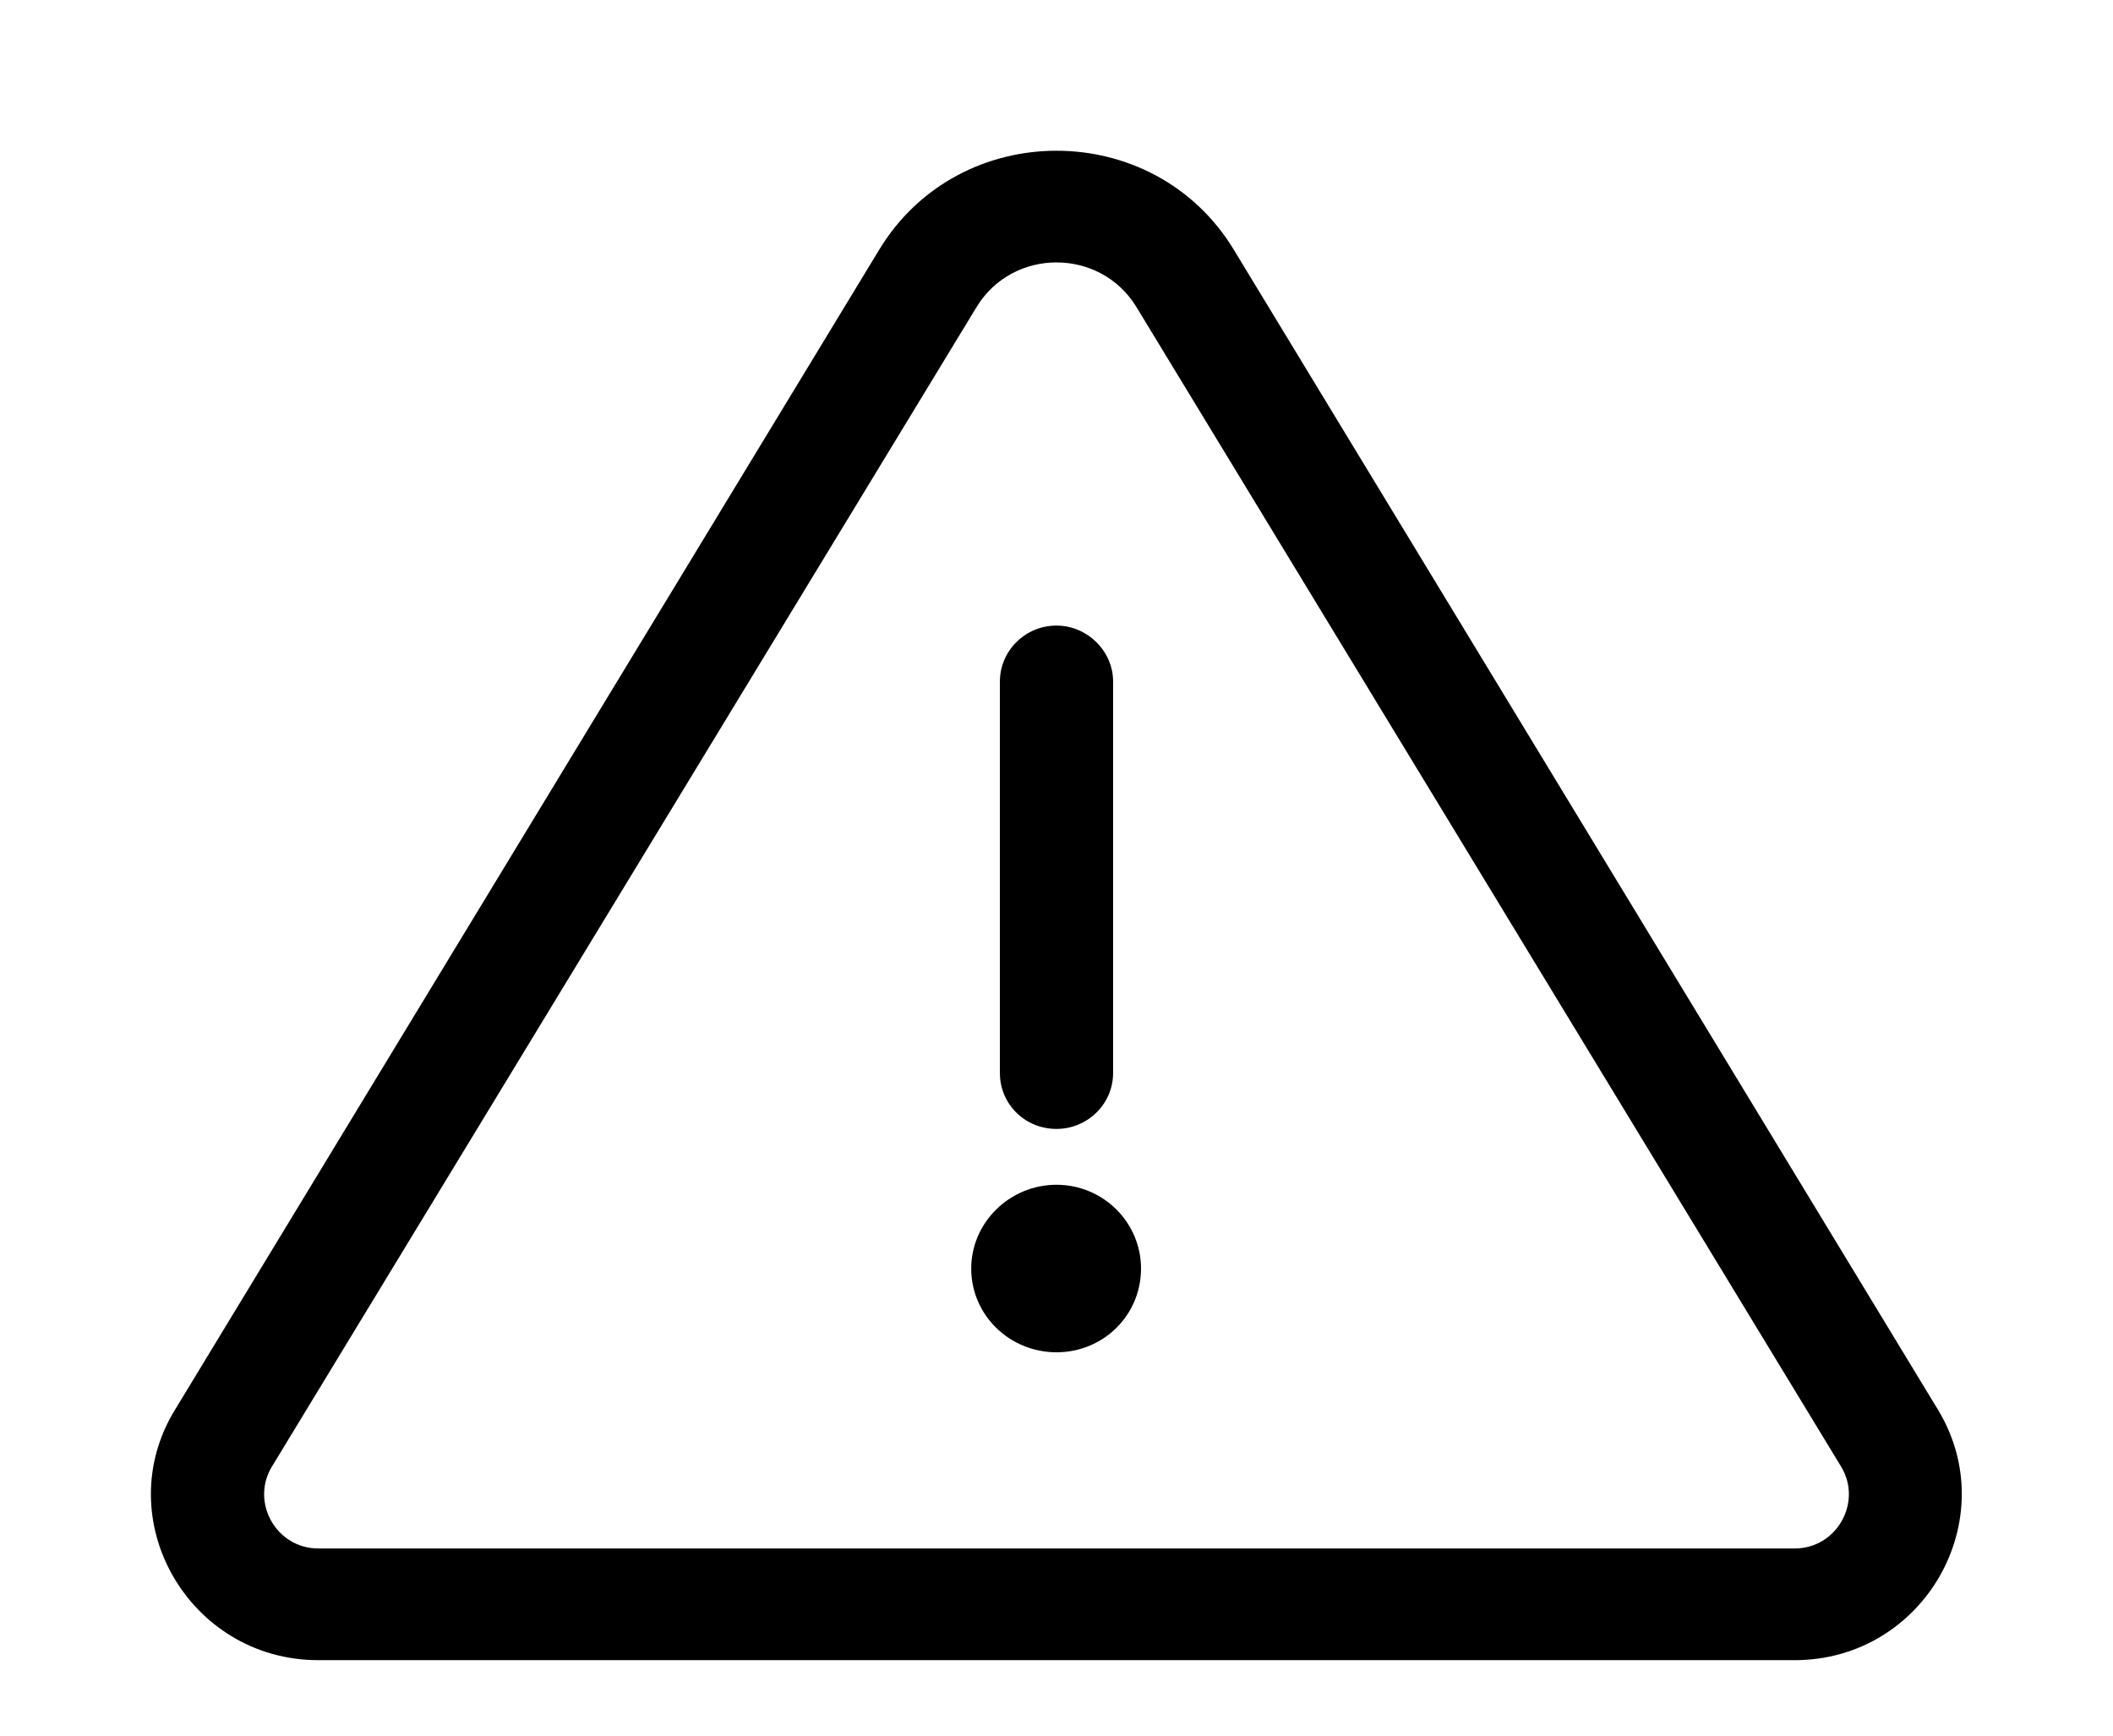 <svg viewBox="0 0 28 23">
	<path d="M14 14.96C13.58 14.96 13.25 14.63 13.25 14.22L13.25 9.03C13.25 8.63 13.58 8.29 14 8.29C14.41 8.29 14.75 8.63 14.75 9.03L14.75 14.22C14.75 14.63 14.41 14.96 14 14.96ZM25.68 18.68L16.35 3.31C15.29 1.56 12.71 1.56 11.65 3.31L2.32 18.68C1.43 20.13 2.5 22 4.22 22L23.78 22C25.5 22 26.56 20.13 25.68 18.68L25.68 18.68ZM23.78 20.52L4.22 20.52C3.66 20.52 3.32 19.91 3.6 19.44L12.94 4.07C13.42 3.28 14.58 3.28 15.06 4.07L24.4 19.44C24.68 19.91 24.34 20.52 23.78 20.52ZM14 15.7C14.62 15.7 15.12 16.2 15.12 16.81C15.12 17.43 14.62 17.92 14 17.92C13.38 17.92 12.87 17.43 12.87 16.81C12.87 16.2 13.38 15.7 14 15.7Z" />
</svg>
